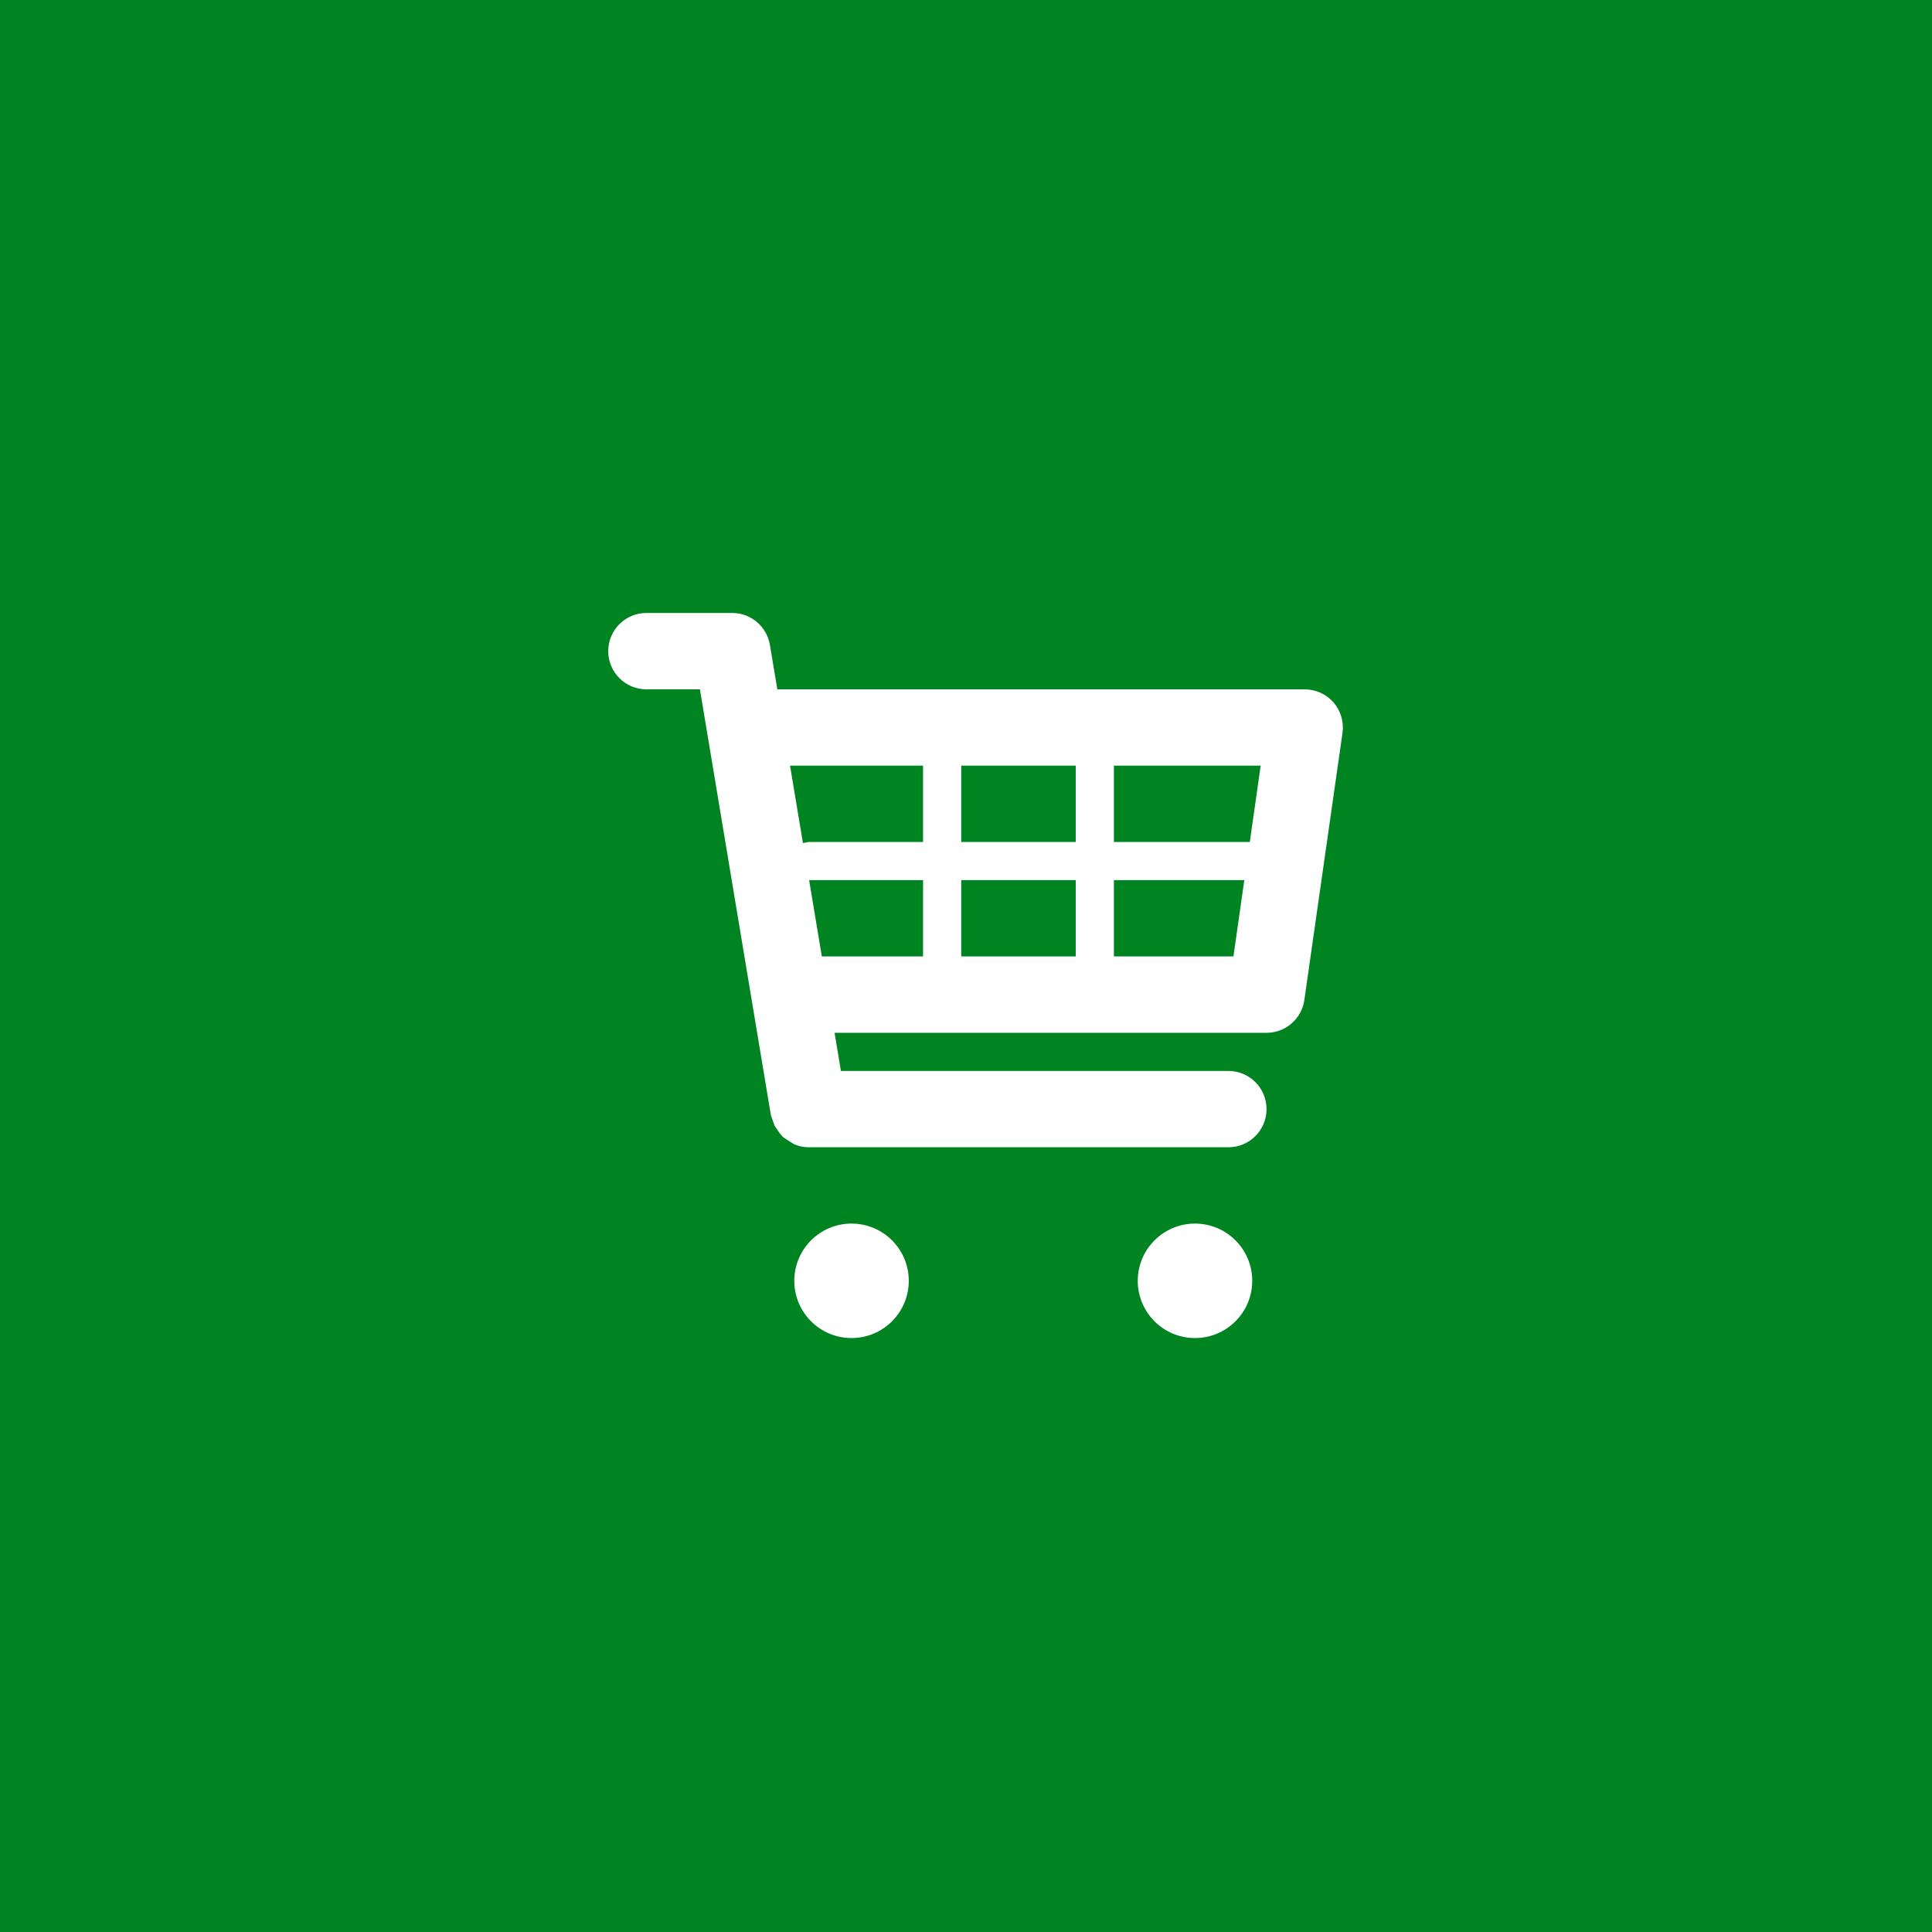 <svg width="40" height="40" viewBox="0 0 40 40" fill="none" xmlns="http://www.w3.org/2000/svg">
<g id="shopping-cart">
<rect id="Mask" width="40" height="40" fill="#008421"/>
<path id="Shape" fill-rule="evenodd" clip-rule="evenodd" d="M27.61 14.544C27.459 14.371 27.241 14.272 27.012 14.272H16.094L15.94 13.352C15.876 12.971 15.547 12.691 15.161 12.691H13.383C12.946 12.691 12.593 13.044 12.593 13.482C12.593 13.918 12.946 14.272 13.383 14.272H14.491L15.961 23.093L15.996 23.191L16.039 23.31L16.134 23.451L16.209 23.54L16.361 23.642L16.45 23.694C16.542 23.731 16.638 23.753 16.74 23.753H25.432C25.869 23.753 26.222 23.4 26.222 22.963C26.222 22.526 25.869 22.173 25.432 22.173H17.41L17.279 21.383H26.222C26.616 21.383 26.949 21.093 27.005 20.705L27.795 15.174C27.827 14.946 27.759 14.716 27.61 14.544ZM26.101 15.852L25.876 17.432H23.062V15.852H26.101ZM22.272 17.432V15.852H19.901V17.432H22.272ZM22.272 18.222V19.802H19.901V18.222H22.272ZM19.111 17.432V15.852H16.357L16.624 17.456L16.741 17.432H19.111ZM16.752 18.222H19.111V19.802H17.015L16.752 18.222ZM23.062 18.222V19.802H25.537L25.762 18.222H23.062Z" fill="white"/>
<circle id="Oval" cx="17.63" cy="26.518" r="1.185" fill="white"/>
<circle id="Oval_2" cx="24.741" cy="26.518" r="1.185" fill="white"/>
</g>
</svg>

